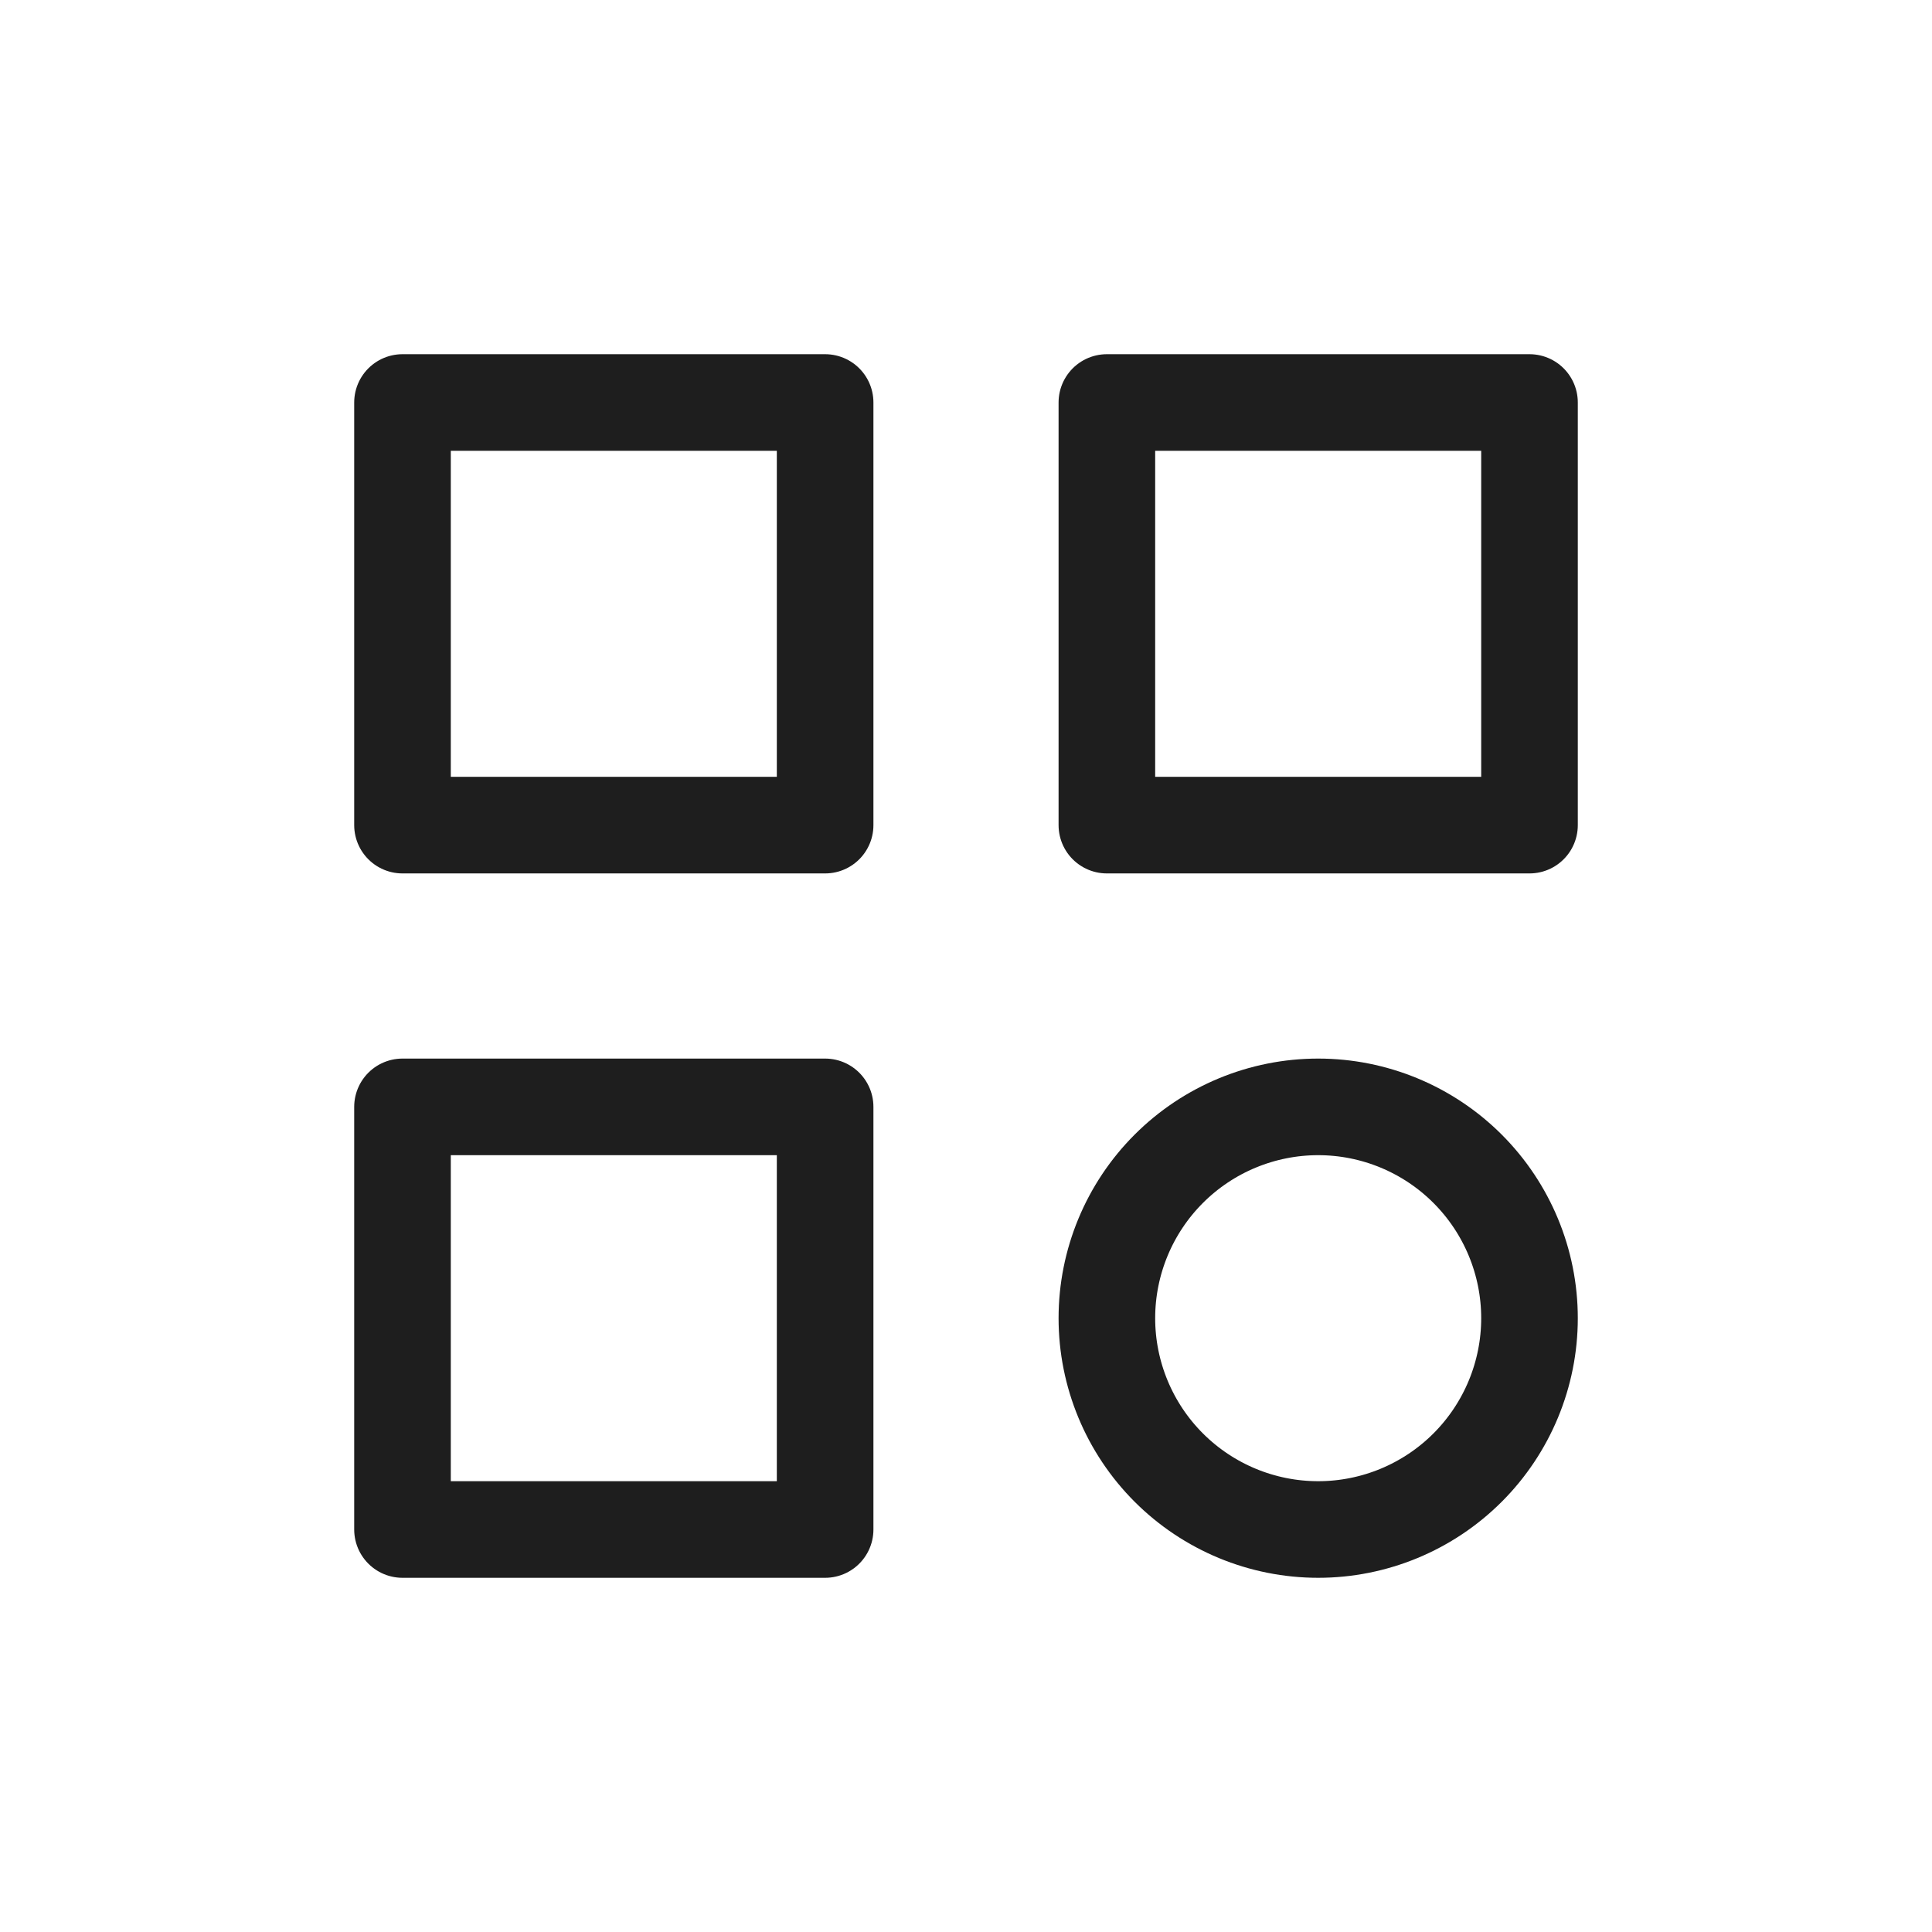 <svg width="24" height="24" viewBox="0 0 24 24" fill="none" xmlns="http://www.w3.org/2000/svg">
<path d="M5 5H10.25V10.25H5V5Z" stroke="#1E1E1E" stroke-width="1.2" stroke-linecap="round" stroke-linejoin="round"/>
<path d="M13.75 5H19V10.25H13.75V5Z" stroke="#1E1E1E" stroke-width="1.2" stroke-linecap="round" stroke-linejoin="round"/>
<path d="M5 13.75H10.25V19H5V13.75Z" stroke="#1E1E1E" stroke-width="1.2" stroke-linecap="round" stroke-linejoin="round"/>
<path d="M13.75 16.375C13.75 17.071 14.027 17.739 14.519 18.231C15.011 18.723 15.679 19 16.375 19C17.071 19 17.739 18.723 18.231 18.231C18.723 17.739 19 17.071 19 16.375C19 15.679 18.723 15.011 18.231 14.519C17.739 14.027 17.071 13.75 16.375 13.75C15.679 13.75 15.011 14.027 14.519 14.519C14.027 15.011 13.75 15.679 13.75 16.375Z" stroke="#1E1E1E" stroke-width="1.2" stroke-linecap="round" stroke-linejoin="round"/>
</svg>
